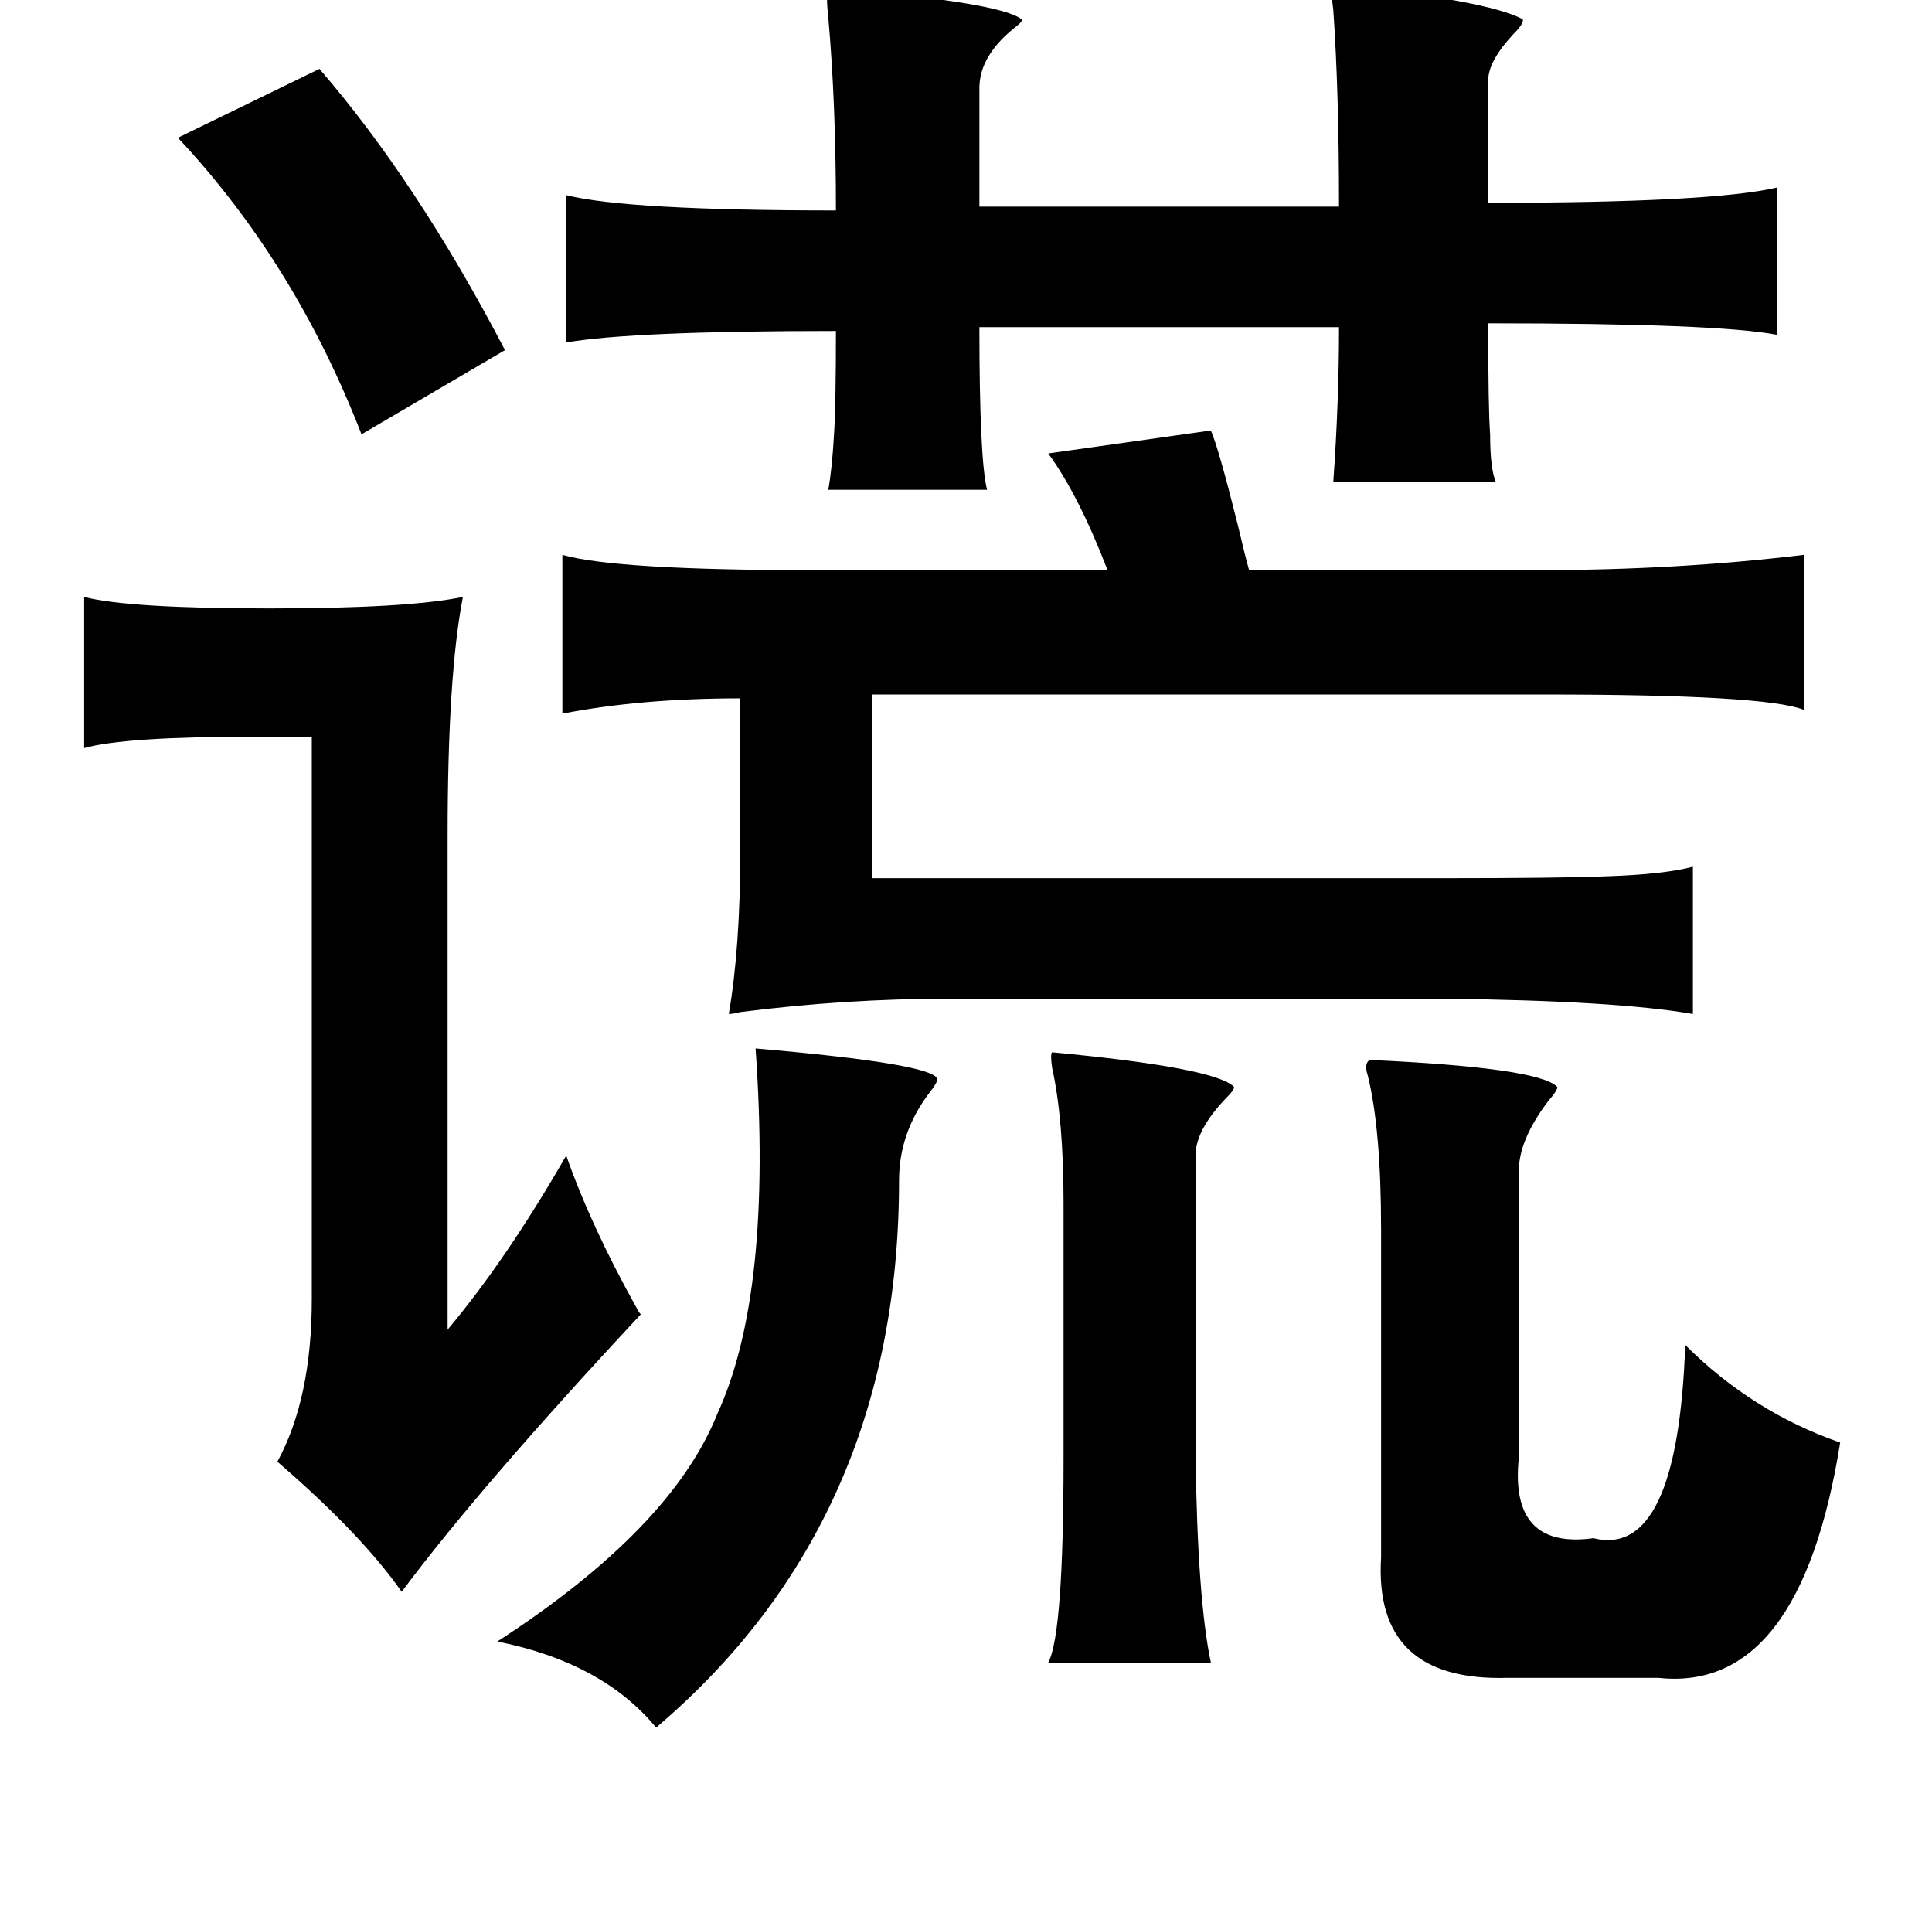 <?xml version="1.0" standalone="no"?>
<!DOCTYPE svg PUBLIC "-//W3C//DTD SVG 1.1//EN" "http://www.w3.org/Graphics/SVG/1.1/DTD/svg11.dtd" >
<svg xmlns="http://www.w3.org/2000/svg" xmlns:xlink="http://www.w3.org/1999/xlink" version="1.1" viewBox="-10 0 1010 1000">
   <path fill="currentColor"
d="M688 -8q79 8 98 18q1 2 -5 8q-13 14 -13 24v64q117 0 151 -8v77q-31 -6 -151 -6q0 45 1 58q0 18 3 25h-85q3 -42 3 -81h-188q0 69 4 85h-83q2 -11 3 -29q1 -15 1 -54q-106 0 -141 6v-77q32 8 141 8q0 -56 -4 -101q-2 -18 2 -15q87 7 99 16q1 1 -3 4q-19 15 -19 32v62h188
q0 -60 -3 -103q-2 -14 1 -13zM157 36q51 59 97 147l-75 44q-35 -90 -96 -155zM623 225q4 9 14 49q4 17 6 24h151q73 0 139 -8v81q-20 -8 -135 -8h-352v96h298q61 0 86 -1q30 -1 45 -5v77q-40 -7 -131 -8h-258q-54 0 -109 7q-4 1 -6 1q6 -35 6 -85v-80q-52 0 -93 8v-83
q28 8 131 8h154q-15 -39 -31 -61zM232 312q-8 41 -8 125v258q31 -37 62 -91q13 37 37 80q1 2 2 3q-84 90 -125 145q-21 -30 -65 -68q18 -33 18 -85v-294h-28q-70 0 -91 6v-79q23 6 97 6q72 0 101 -6zM385 548q93 8 95 16q0 2 -4 7q-16 21 -16 46q0 178 -127 286
q-28 -34 -83 -45q91 -59 115 -119q29 -63 20 -191zM540 550q85 8 95 18q1 1 -5 7q-15 16 -15 29v156q1 76 8 109h-85q8 -15 8 -107v-133q0 -44 -6 -71q-1 -7 0 -8zM706 554q88 4 98 14q1 1 -5 8q-15 20 -15 36v150q-5 48 39 42q44 11 48 -101q35 35 81 51q-21 131 -95 123
h-79q-70 2 -66 -63v-171q0 -53 -7 -81q-2 -6 1 -8z" />
</svg>
